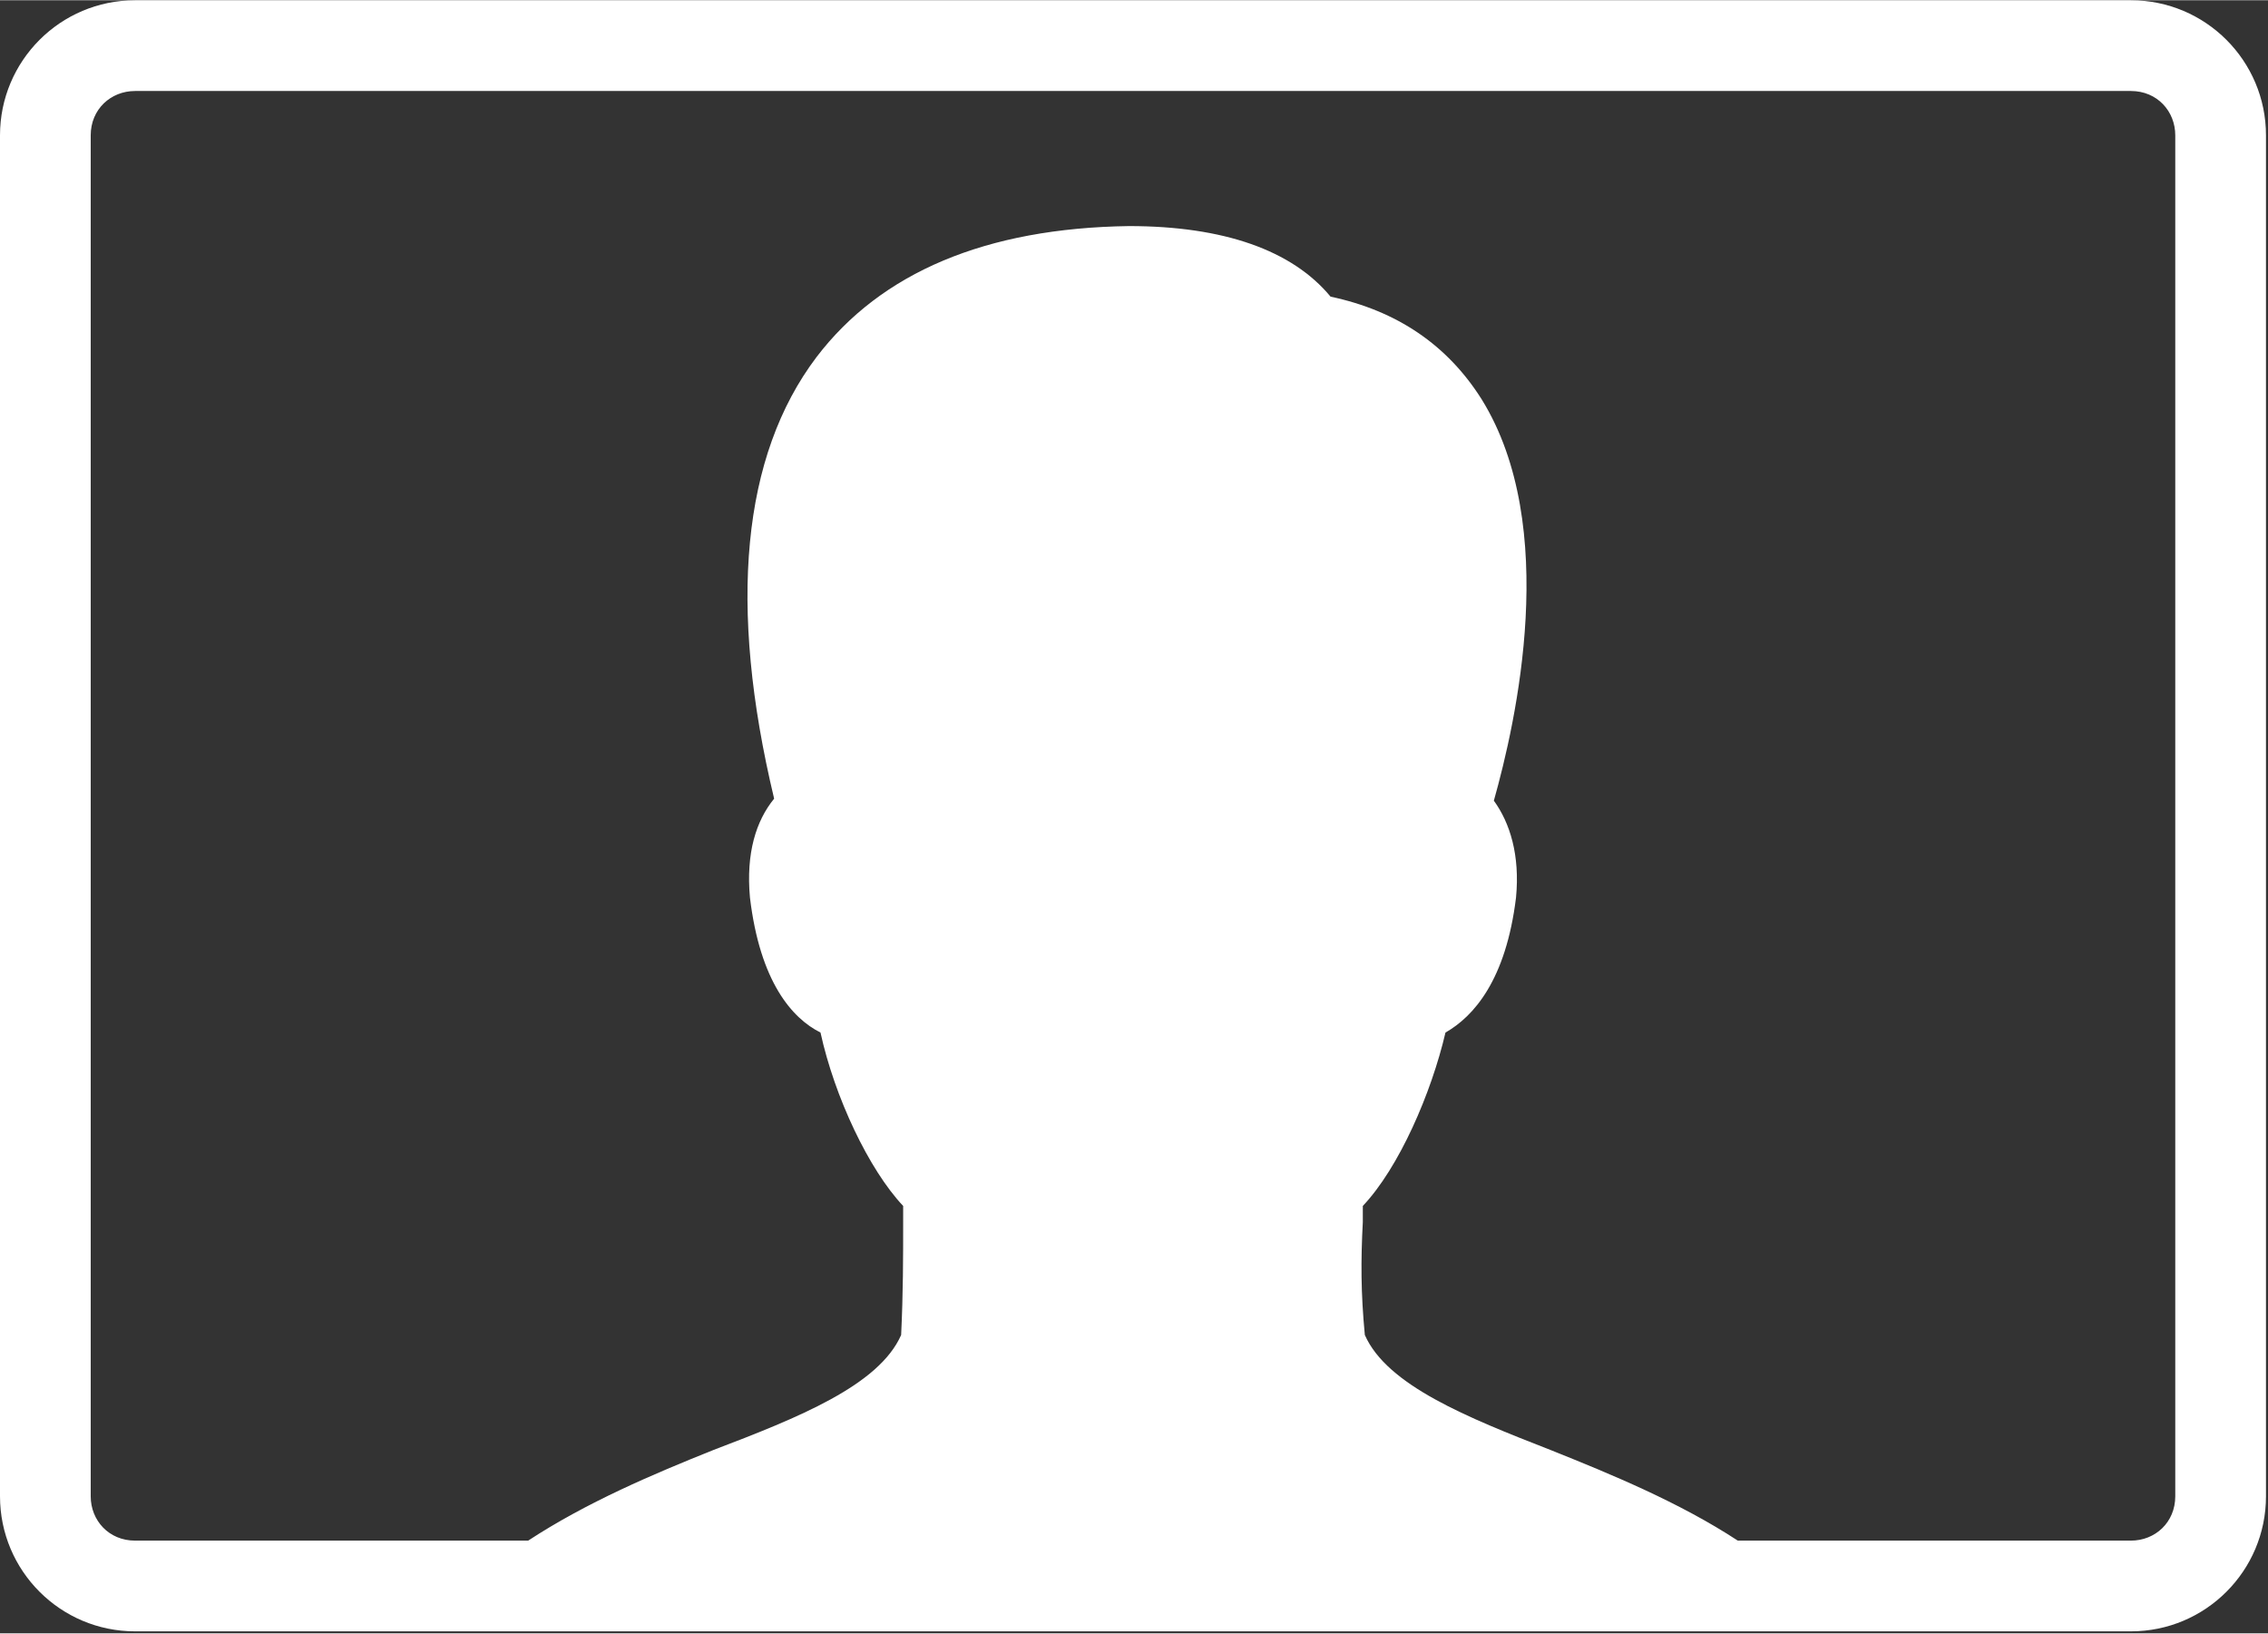 <?xml version="1.0" encoding="UTF-8"?>
<!DOCTYPE svg PUBLIC "-//W3C//DTD SVG 1.1//EN" "http://www.w3.org/Graphics/SVG/1.1/DTD/svg11.dtd">
<!-- Creator: CorelDRAW 2021 (64-Bit) -->
<svg xmlns="http://www.w3.org/2000/svg" xml:space="preserve" width="0.168in" height="0.121in" version="1.1" style="shape-rendering:geometricPrecision; text-rendering:geometricPrecision; image-rendering:optimizeQuality; fill-rule:evenodd; clip-rule:evenodd"
viewBox="0 0 11.25 8.1"
 xmlns:xlink="http://www.w3.org/1999/xlink"
 xmlns:xodm="http://www.corel.com/coreldraw/odm/2003">
 <rect x="0" y="0" width="11.25" height="8.1" fill="#333333" stroke="none"/>
 <defs>
  <style type="text/css">
   <![CDATA[
    .fil0 {fill:#ffffff;fill-rule:nonzero}
   ]]>
  </style>
 </defs>
 <g id="Layer_x0020_1">
  <g id="surface1">
   <path class="fil0" d="M0.67 0c-0.37,0 -0.67,0.3 -0.67,0.67l0 6.75c0,0.37 0.3,0.67 0.67,0.67l9.9 0c0.37,0 0.67,-0.3 0.67,-0.67l0 -6.75c0,-0.37 -0.3,-0.67 -0.67,-0.67l-9.9 0zm0 0.45l9.9 0c0.13,0 0.22,0.1 0.22,0.22l0 6.75c0,0.13 -0.1,0.22 -0.22,0.22l-1.95 0c-0.29,-0.19 -0.63,-0.33 -0.93,-0.45 -0.41,-0.16 -0.81,-0.32 -0.92,-0.57 -0.02,-0.21 -0.02,-0.37 -0.01,-0.56l0 -0.08c0.18,-0.19 0.34,-0.56 0.41,-0.86 0.14,-0.08 0.3,-0.26 0.35,-0.67 0.02,-0.21 -0.03,-0.37 -0.11,-0.48 0.11,-0.39 0.33,-1.36 -0.06,-1.99 -0.17,-0.27 -0.42,-0.44 -0.75,-0.51 -0.19,-0.23 -0.53,-0.35 -1,-0.35 -0.71,0.01 -1.23,0.23 -1.55,0.65 -0.37,0.49 -0.44,1.23 -0.21,2.19 -0.09,0.11 -0.14,0.27 -0.12,0.49 0.05,0.42 0.21,0.6 0.35,0.67 0.07,0.32 0.24,0.68 0.41,0.86l0 0.07c0,0.19 0,0.36 -0.01,0.57 -0.11,0.25 -0.51,0.41 -0.93,0.57 -0.3,0.12 -0.63,0.26 -0.92,0.45l-1.95 0c-0.13,0 -0.22,-0.1 -0.22,-0.22l0 -6.75c0,-0.13 0.1,-0.22 0.22,-0.22z"/>
  </g>
 </g>
</svg>
